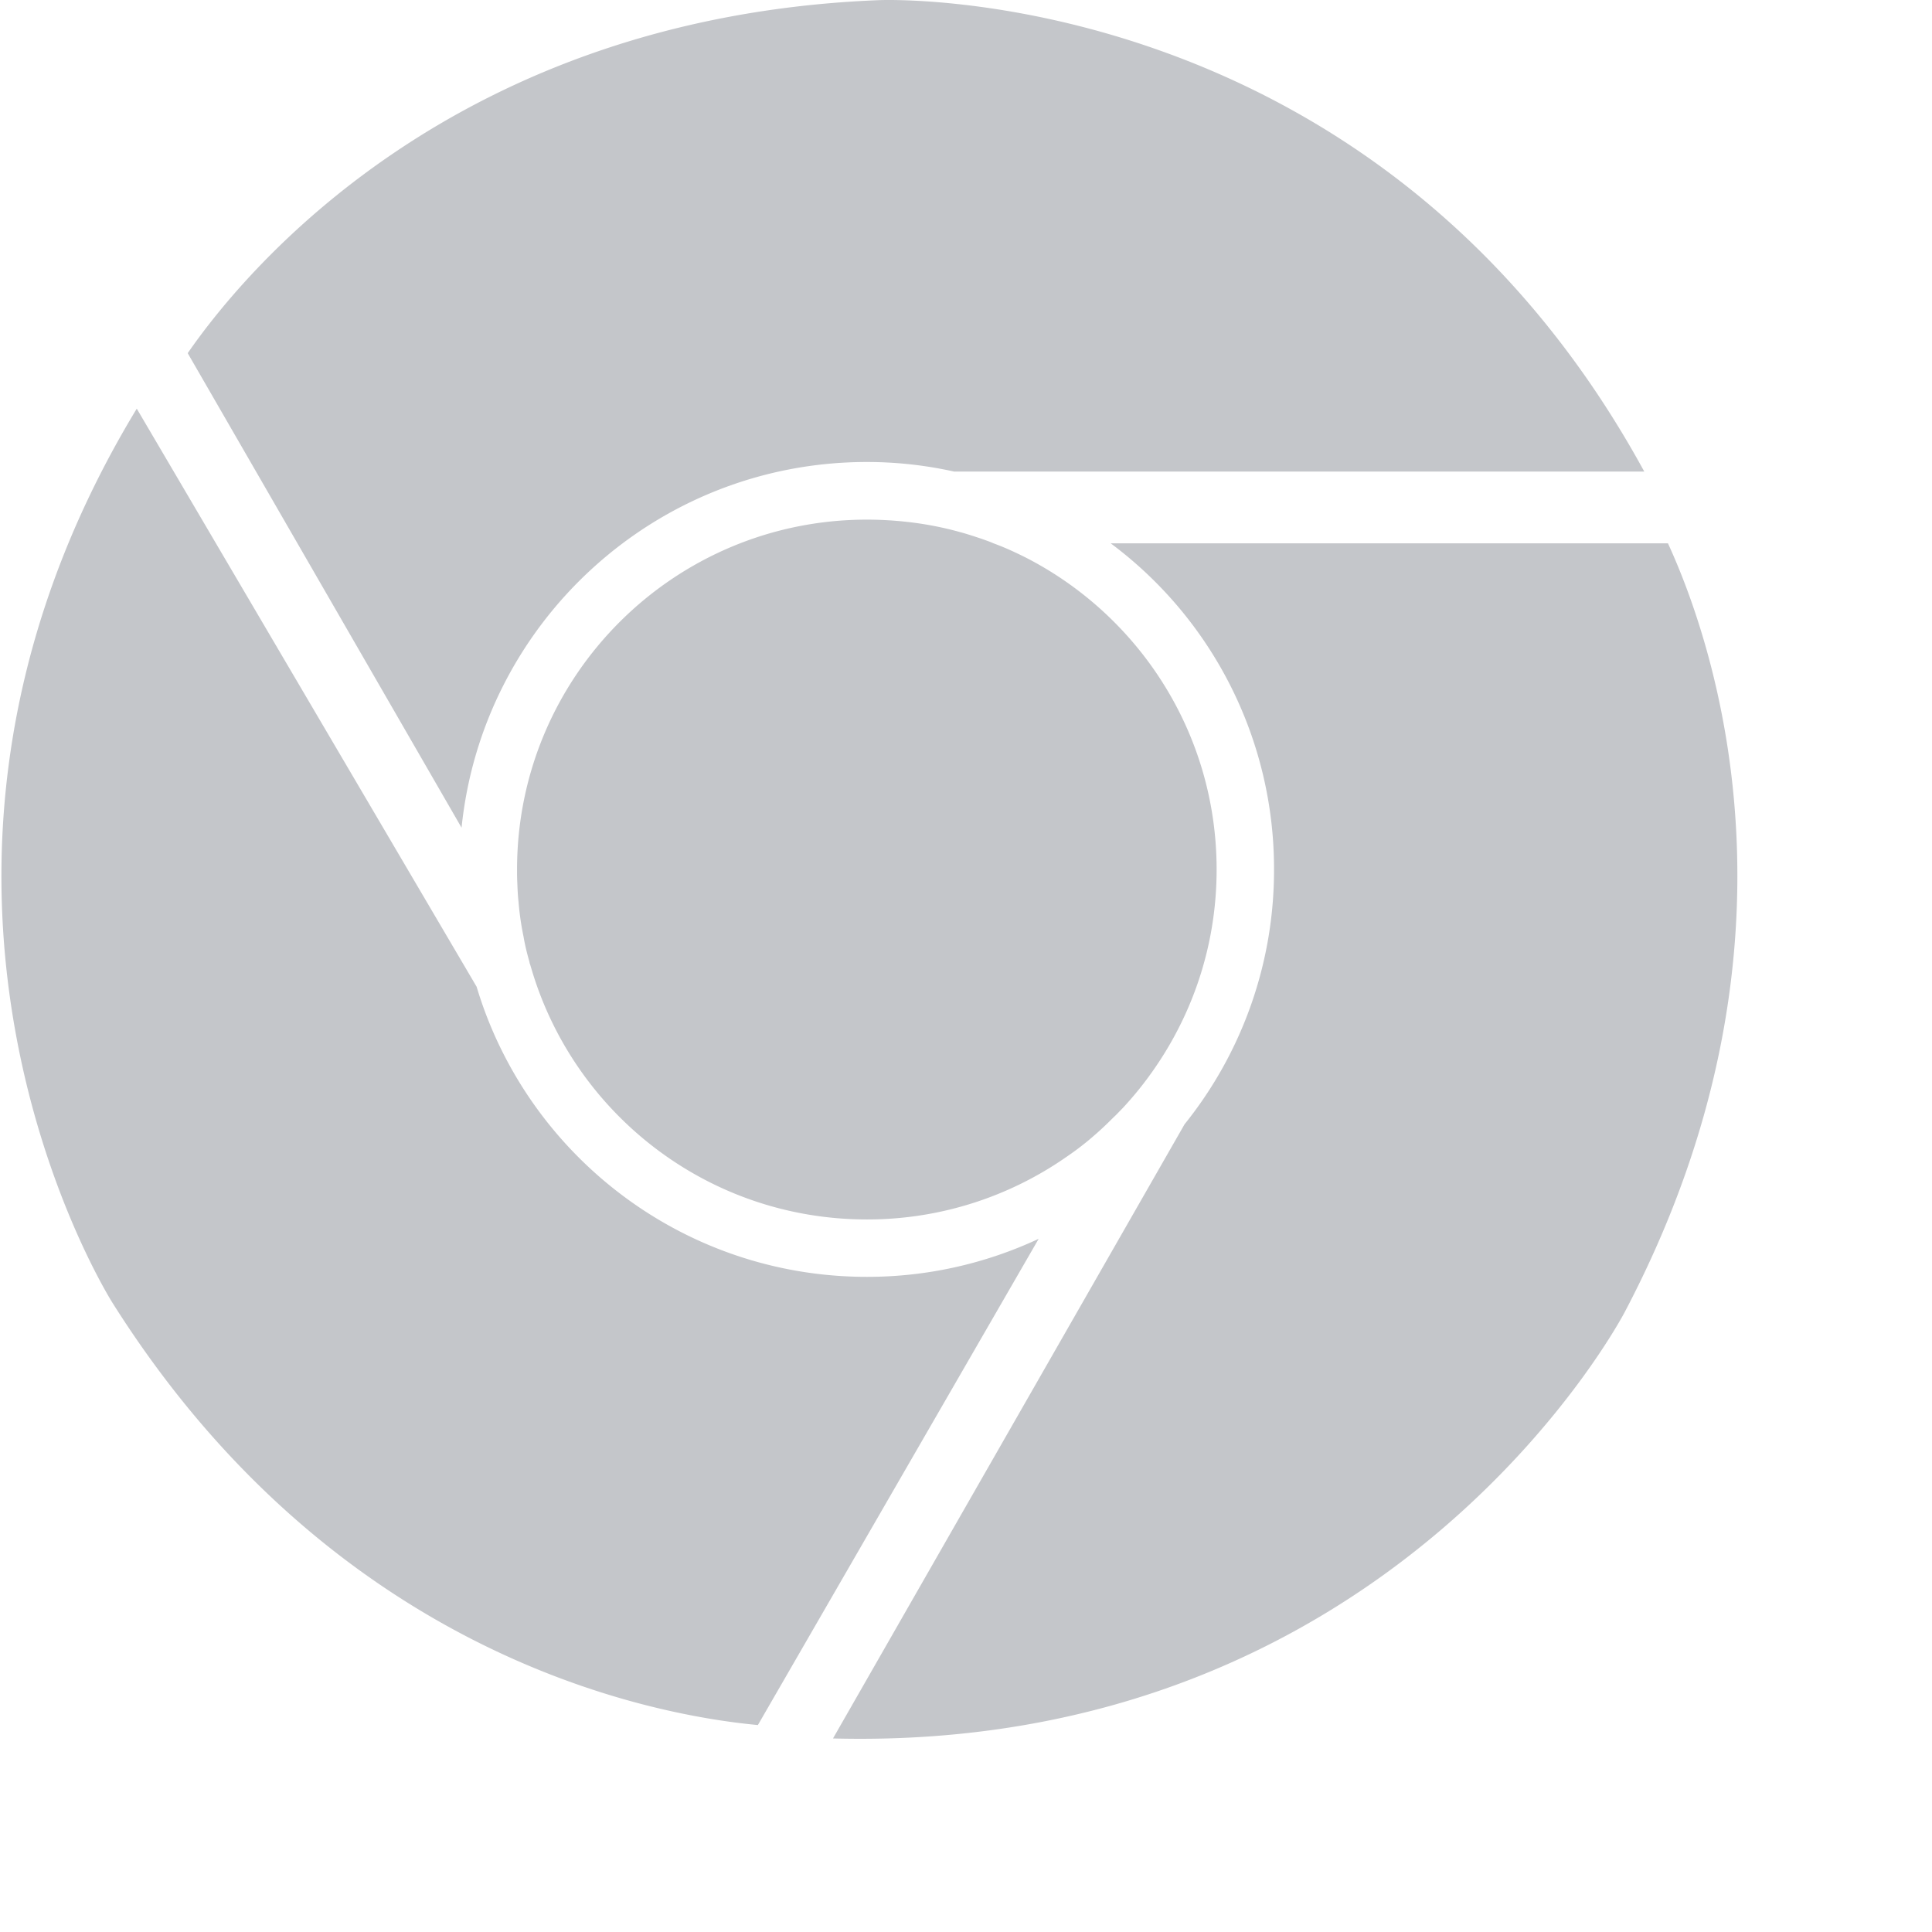 <svg xmlns="http://www.w3.org/2000/svg" viewBox="0 0 128 128" style="enable-background:new 0 0 128 128; transform:scale(0.9)" xml:space="preserve"><path style="fill:#c4c6ca" d="M122.784 39.995H81.761A29.862 29.862 0 0 1 93.786 64.01a29.838 29.838 0 0 1-6.585 18.751L61.32 127.974c41.463 1.074 58.295-31.41 58.295-31.41 14.19-26.973 6.567-49.174 3.169-56.569zM64.701.011C33.572 1.244 18.167 19.713 13.818 25.998l20.159 34.931c1.549-15.124 14.314-26.92 29.843-26.92 2.201 0 4.349.246 6.409.704h50.812C101.198-1.626 64.701.011 64.701.011zm-.881 93.983c-13.557 0-25.036-8.997-28.734-21.356L10.068 30.083c-21.339 35.213-1.761 65.865-1.761 65.865 16.303 25.828 39.403 30.283 47.484 31.04l20.67-35.794a29.787 29.787 0 0 1-12.641 2.8zm11.708-52.942c-.775-.387-1.567-.757-2.394-1.056-.264-.123-.546-.211-.828-.317-.475-.158-.951-.317-1.444-.458-.123-.035-.264-.07-.387-.106a24.585 24.585 0 0 0-3.046-.616 27.12 27.12 0 0 0-3.609-.247c-14.226 0-25.758 11.532-25.758 25.758 0 .317 0 .634.018.951.018.458.035.933.088 1.391.07.88.194 1.743.37 2.588.106.634.264 1.268.44 1.884 0 .07.035.141.053.194l.158.528C42.411 82.11 52.218 89.769 63.82 89.769a25.617 25.617 0 0 0 14.772-4.666 20.466 20.466 0 0 0 1.954-1.514c.493-.423.968-.88 1.426-1.338.194-.176.37-.37.546-.546.158-.158.299-.317.44-.475a24.37 24.37 0 0 0 1.232-1.479c3.363-4.366 5.37-9.807 5.37-15.74.001-10.019-5.704-18.681-14.032-22.959z"/></svg>